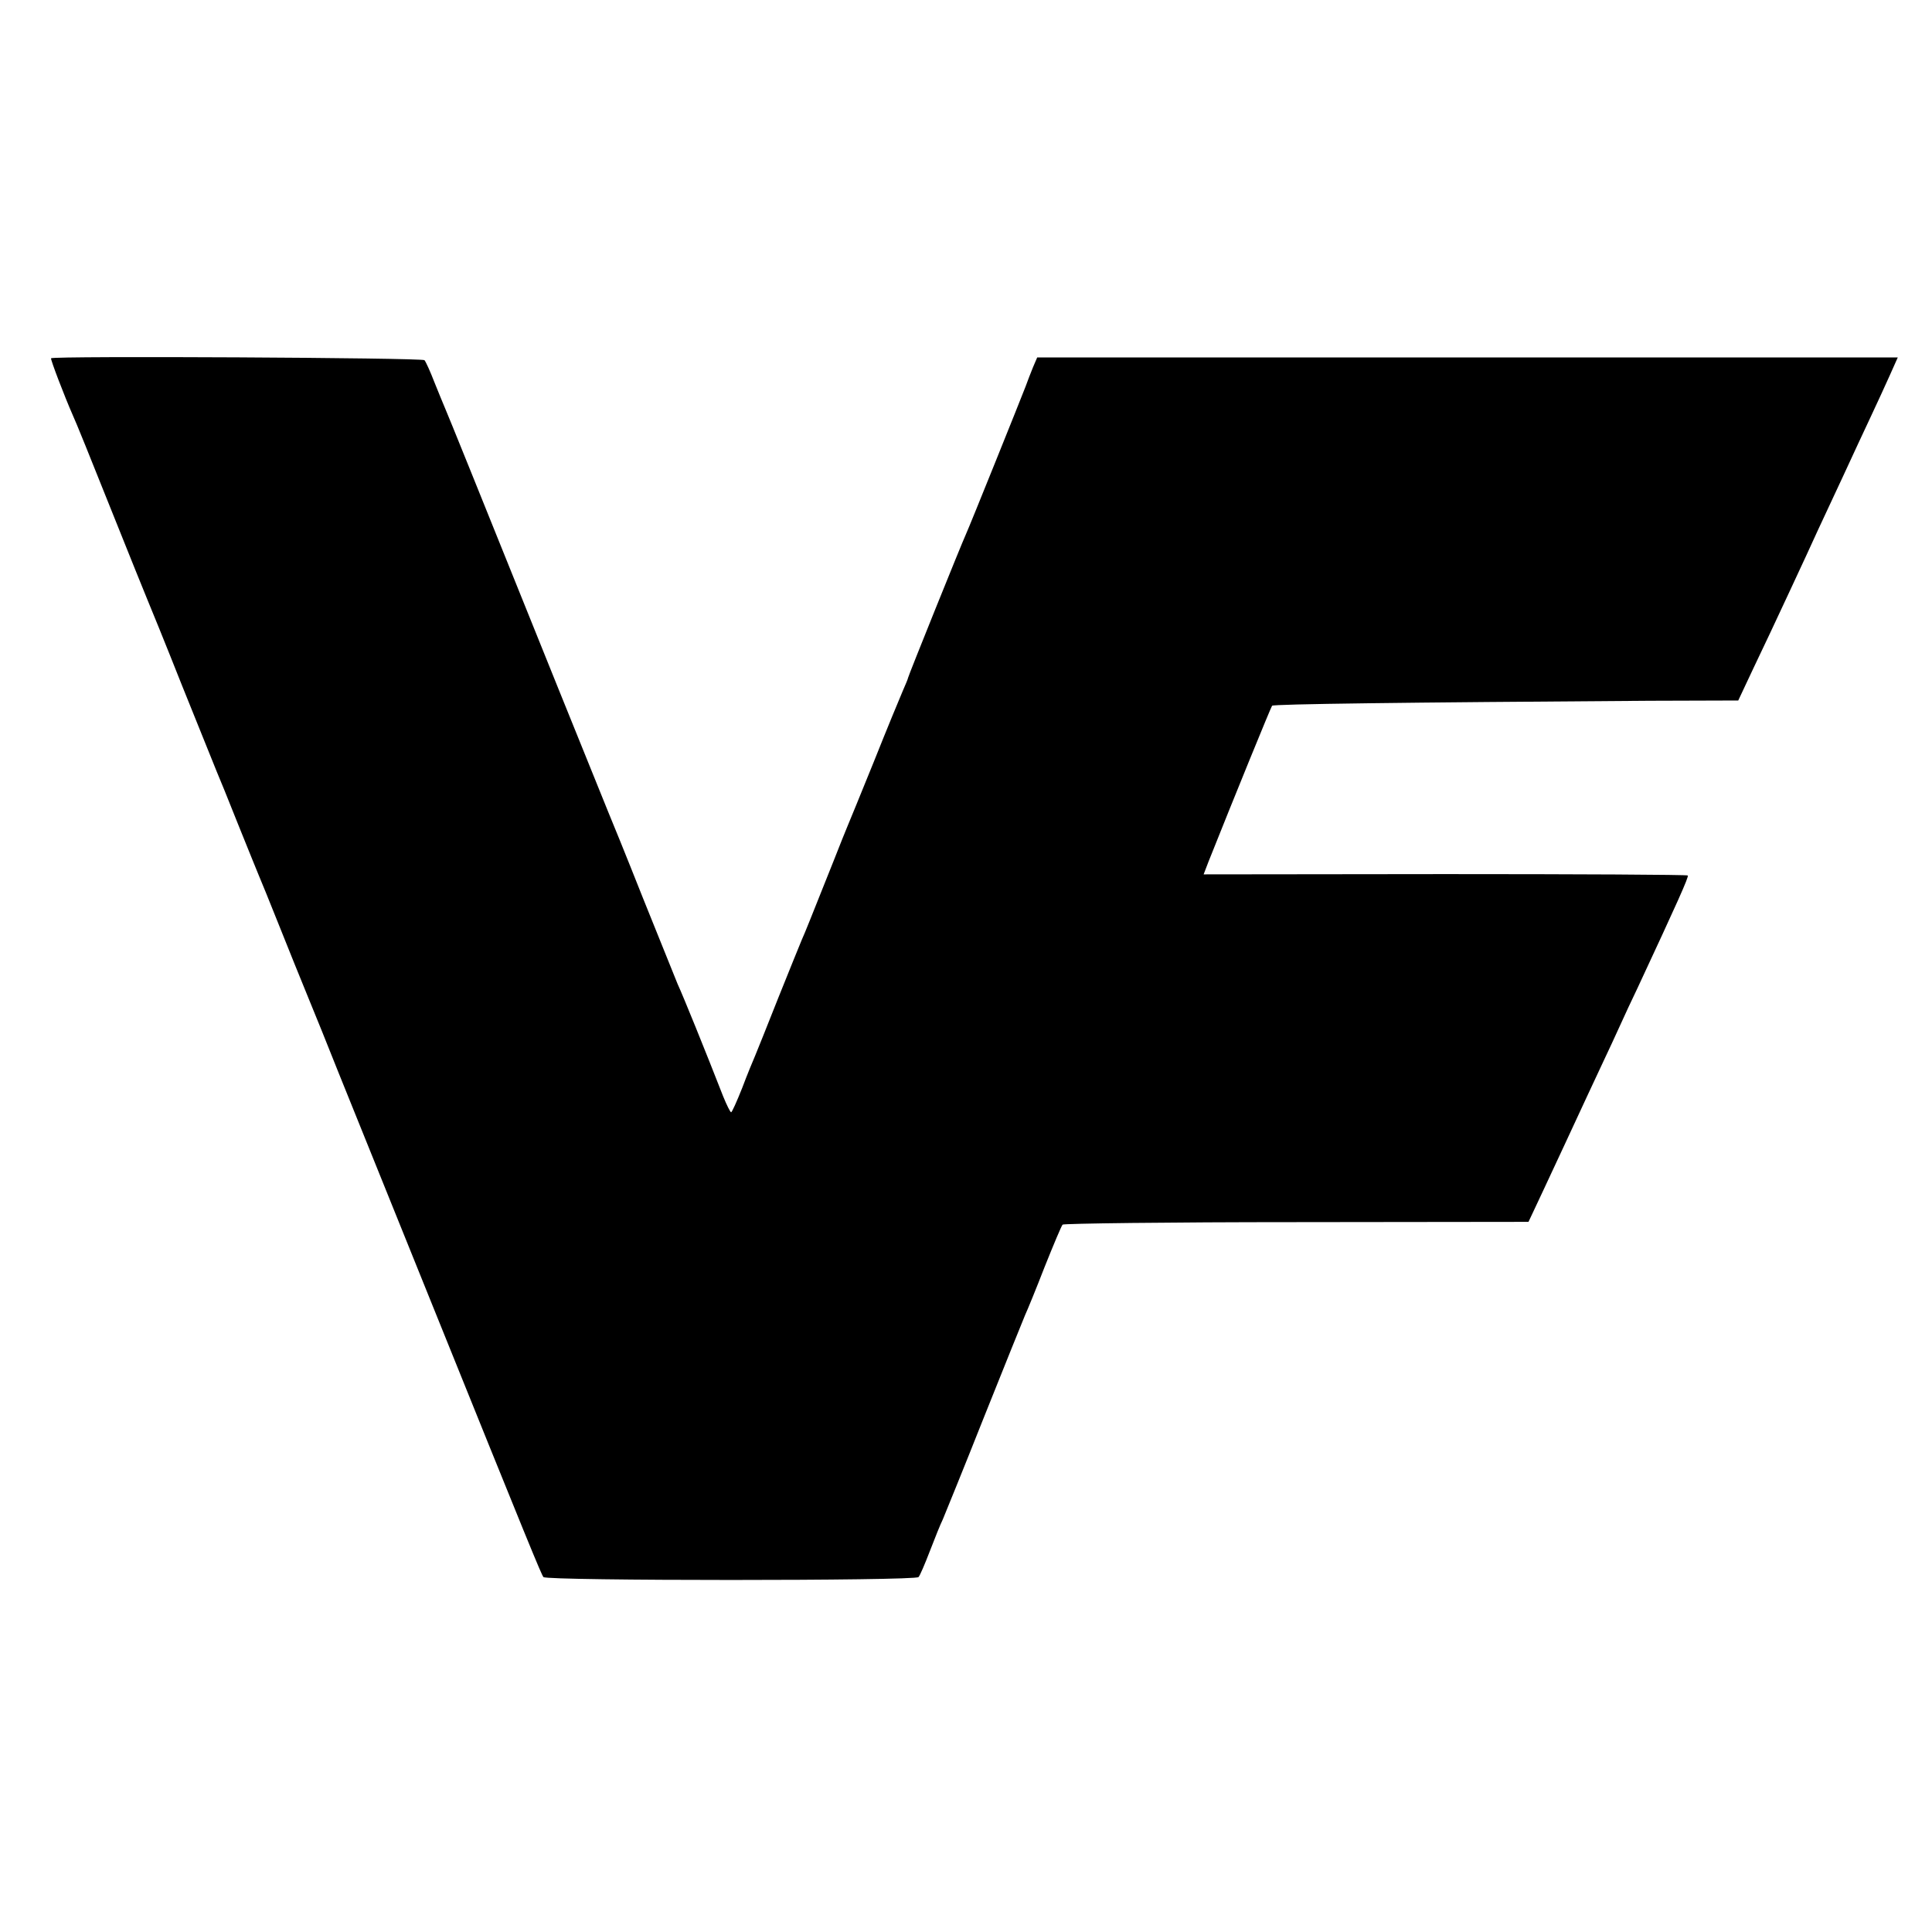 <?xml version="1.0" standalone="no"?>
<!DOCTYPE svg PUBLIC "-//W3C//DTD SVG 20010904//EN"
 "http://www.w3.org/TR/2001/REC-SVG-20010904/DTD/svg10.dtd">
<svg version="1.0" xmlns="http://www.w3.org/2000/svg"
 width="700pt" height="700pt" viewBox="0 0 700 700"
 preserveAspectRatio="xMidYMid meet">
<g transform="translate(0,700) scale(0.1,-0.1)"
fill="#000000" stroke="none">
<path d="M185 5702 c-3 -3 49 -139 79 -207 8 -16 69 -167 136 -335 67 -168
128 -318 135 -335 7 -16 64 -156 125 -310 62 -154 118 -293 125 -310 7 -16 43
-104 79 -195 37 -91 70 -174 75 -185 5 -11 37 -90 71 -175 34 -85 81 -202 105
-260 24 -58 75 -184 113 -280 39 -96 87 -215 107 -265 20 -49 119 -295 220
-545 366 -907 406 -1004 414 -1014 12 -14 1348 -14 1359 0 5 5 23 47 41 94 18
47 39 99 47 115 7 17 75 183 149 370 75 187 142 354 149 370 8 17 40 95 71
175 32 80 61 149 65 153 4 4 385 9 847 9 l841 1 17 36 c10 20 61 131 115 246
54 116 114 246 135 290 21 44 50 107 65 140 15 33 43 94 63 135 143 307 187
404 182 408 -2 3 -398 5 -879 5 l-875 -1 18 47 c92 231 225 557 230 564 6 6
472 12 1367 18 l322 1 55 117 c31 64 89 188 130 276 41 88 88 189 104 225 17
36 58 124 91 195 33 72 78 168 100 215 22 47 53 114 69 150 l29 65 -1559 0
-1559 0 -15 -35 c-8 -19 -20 -51 -27 -70 -16 -42 -203 -507 -216 -535 -17 -37
-210 -516 -210 -521 0 -3 -9 -24 -19 -47 -10 -23 -58 -139 -105 -257 -48 -118
-91 -224 -96 -235 -5 -11 -27 -67 -50 -125 -89 -223 -102 -256 -115 -285 -7
-16 -45 -111 -85 -210 -39 -99 -77 -193 -84 -210 -7 -16 -29 -69 -47 -117 -19
-48 -37 -88 -40 -88 -3 0 -16 26 -29 58 -64 164 -145 364 -165 407 -7 17 -63
156 -125 310 -61 154 -118 294 -125 310 -7 17 -88 217 -180 445 -313 777 -397
985 -410 1015 -7 17 -26 62 -41 100 -15 39 -31 74 -36 80 -8 9 -1344 16 -1353
7z"/>
</g>
</svg>
